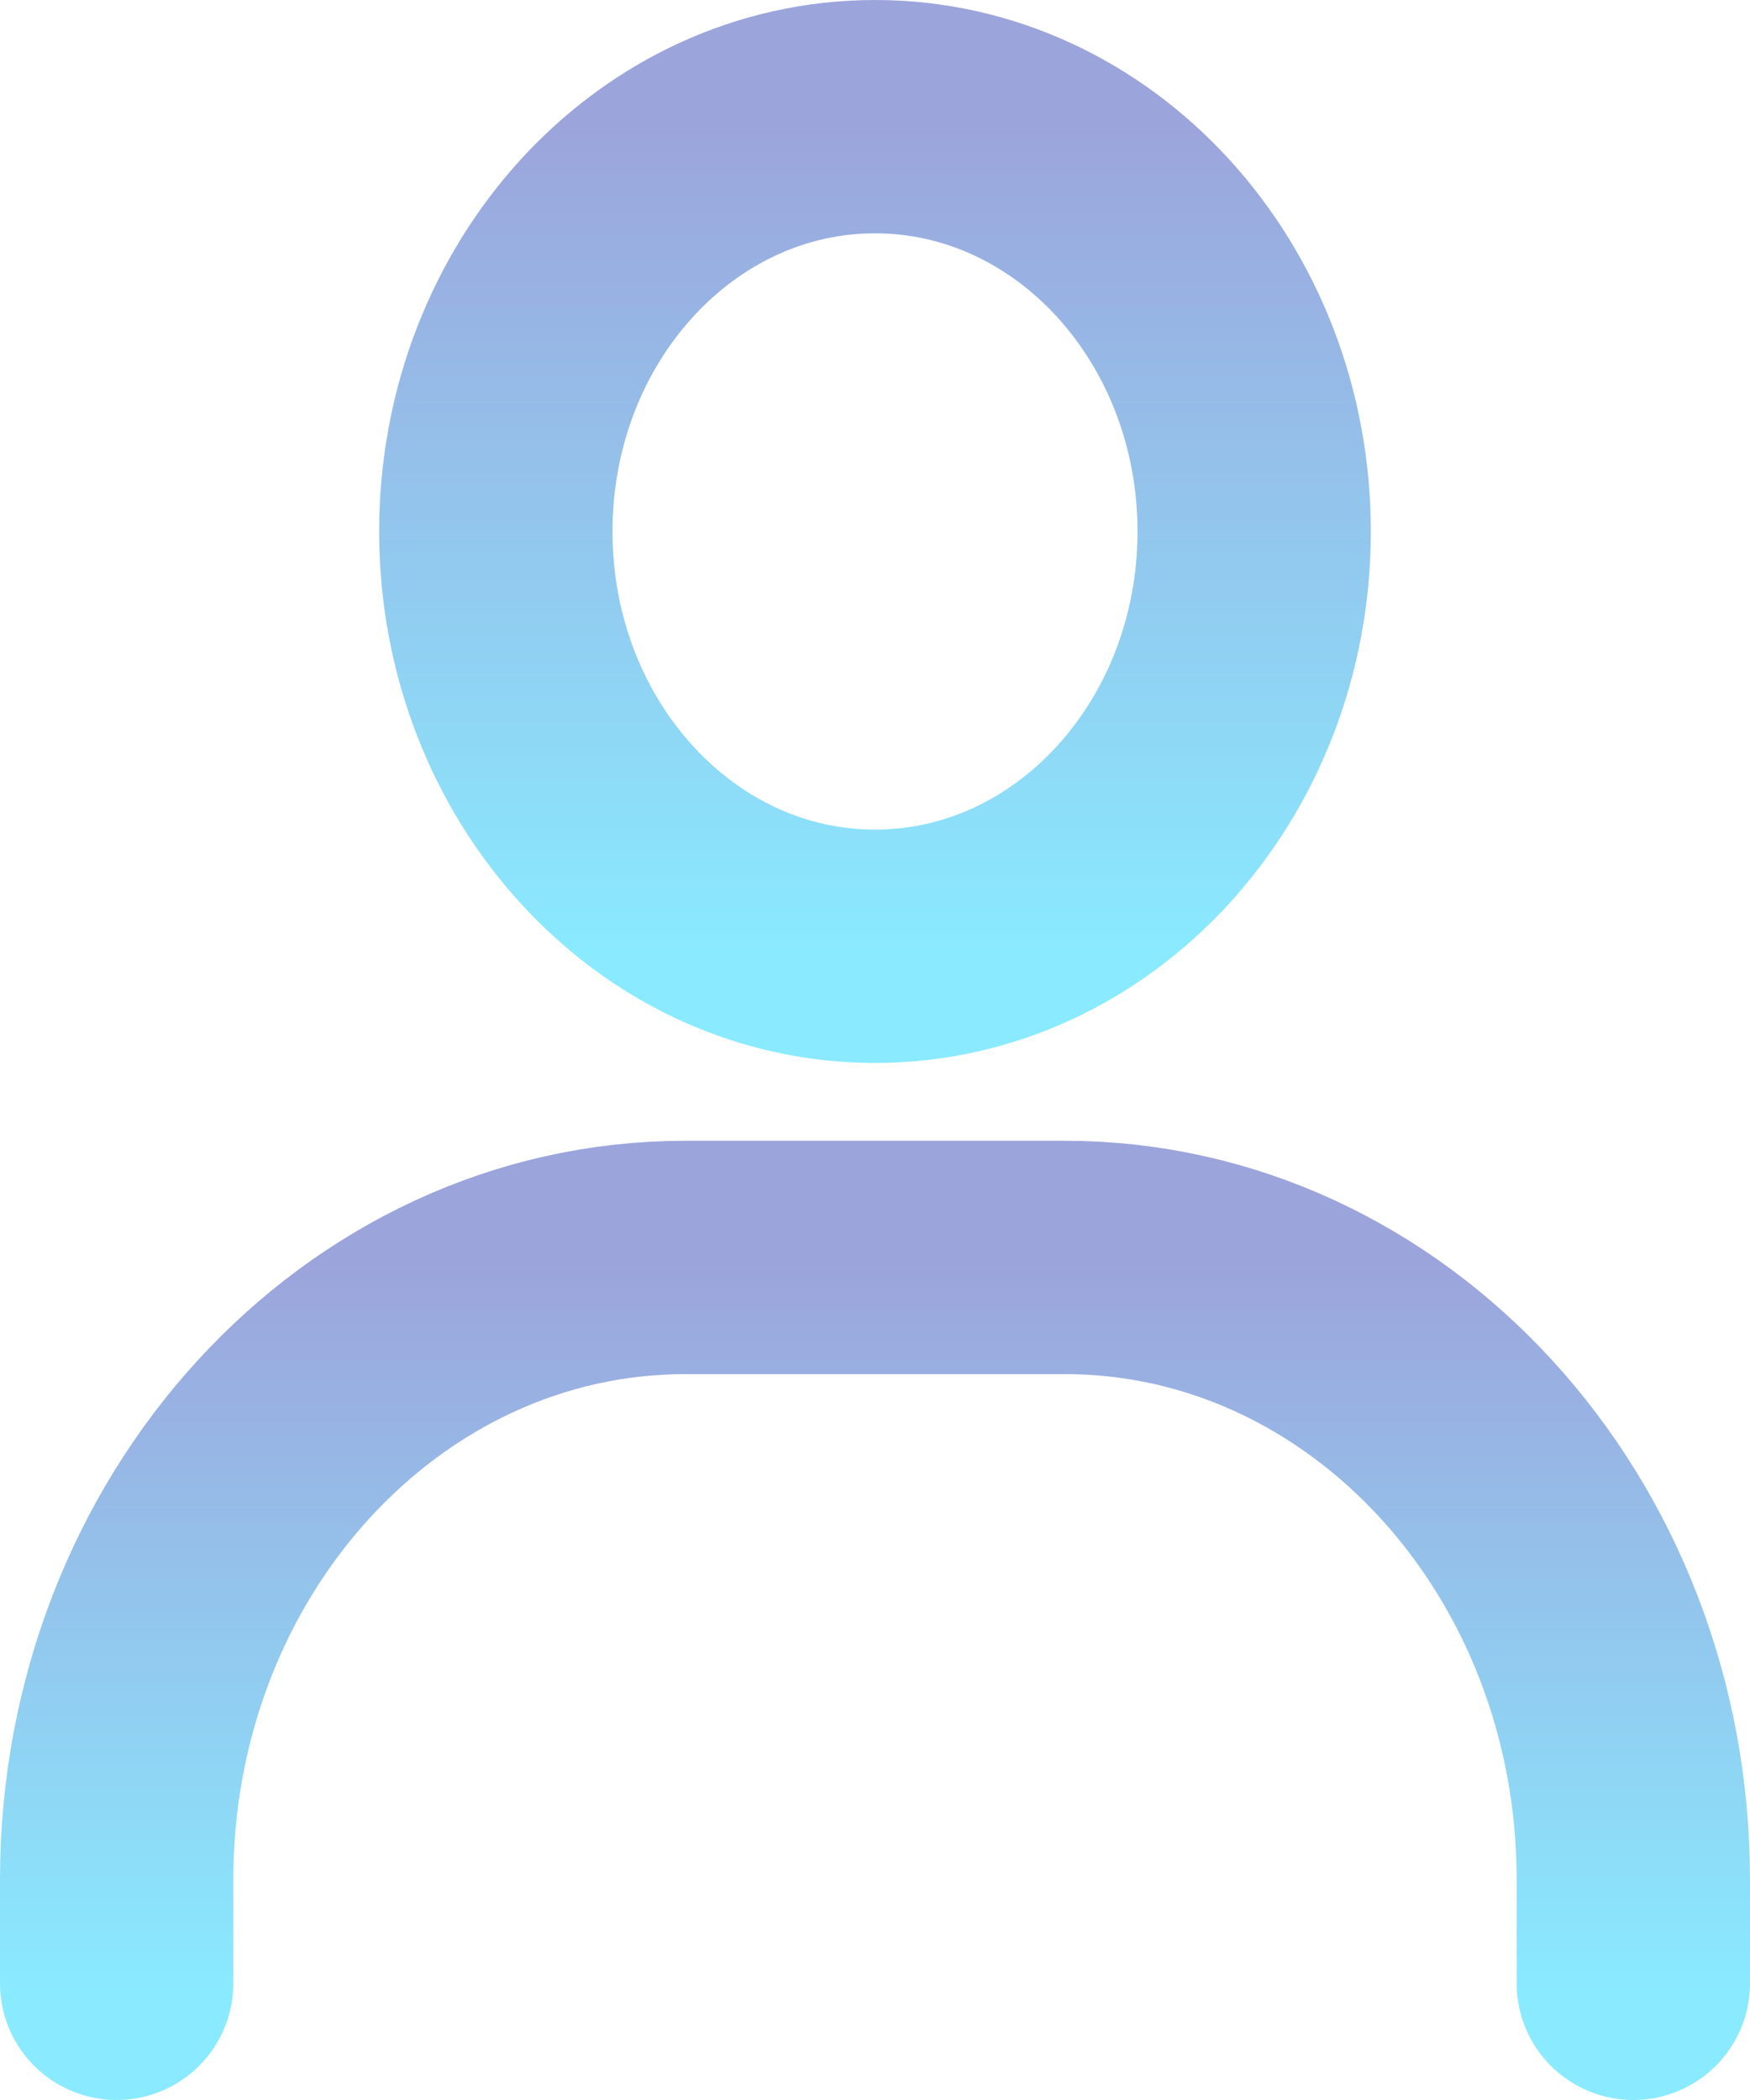 <svg width="15" height="18" viewBox="0 0 15 18" fill="none" xmlns="http://www.w3.org/2000/svg">
<path d="M1 17V16.111C1 13.166 3.183 10.778 5.875 10.778H9.125C11.817 10.778 14 13.166 14 16.111V17" stroke="url(#paint0_linear_463_1647)" stroke-opacity="0.7" stroke-width="2" stroke-linecap="round"/>
<path d="M7.5 8.111C5.705 8.111 4.25 6.519 4.25 4.556C4.25 2.592 5.705 1 7.5 1C9.295 1 10.75 2.592 10.75 4.556C10.75 6.519 9.295 8.111 7.5 8.111Z" stroke="url(#paint1_linear_463_1647)" stroke-opacity="0.7" stroke-width="2" stroke-linecap="round"/>
<defs>
<linearGradient id="paint0_linear_463_1647" x1="7.5" y1="10.778" x2="7.5" y2="17" gradientUnits="userSpaceOnUse">
<stop stop-color="#727DCD"/>
<stop offset="1" stop-color="#58E1FF"/>
</linearGradient>
<linearGradient id="paint1_linear_463_1647" x1="7.5" y1="1" x2="7.5" y2="8.111" gradientUnits="userSpaceOnUse">
<stop stop-color="#727DCD"/>
<stop offset="1" stop-color="#58E1FF"/>
</linearGradient>
</defs>
</svg>
